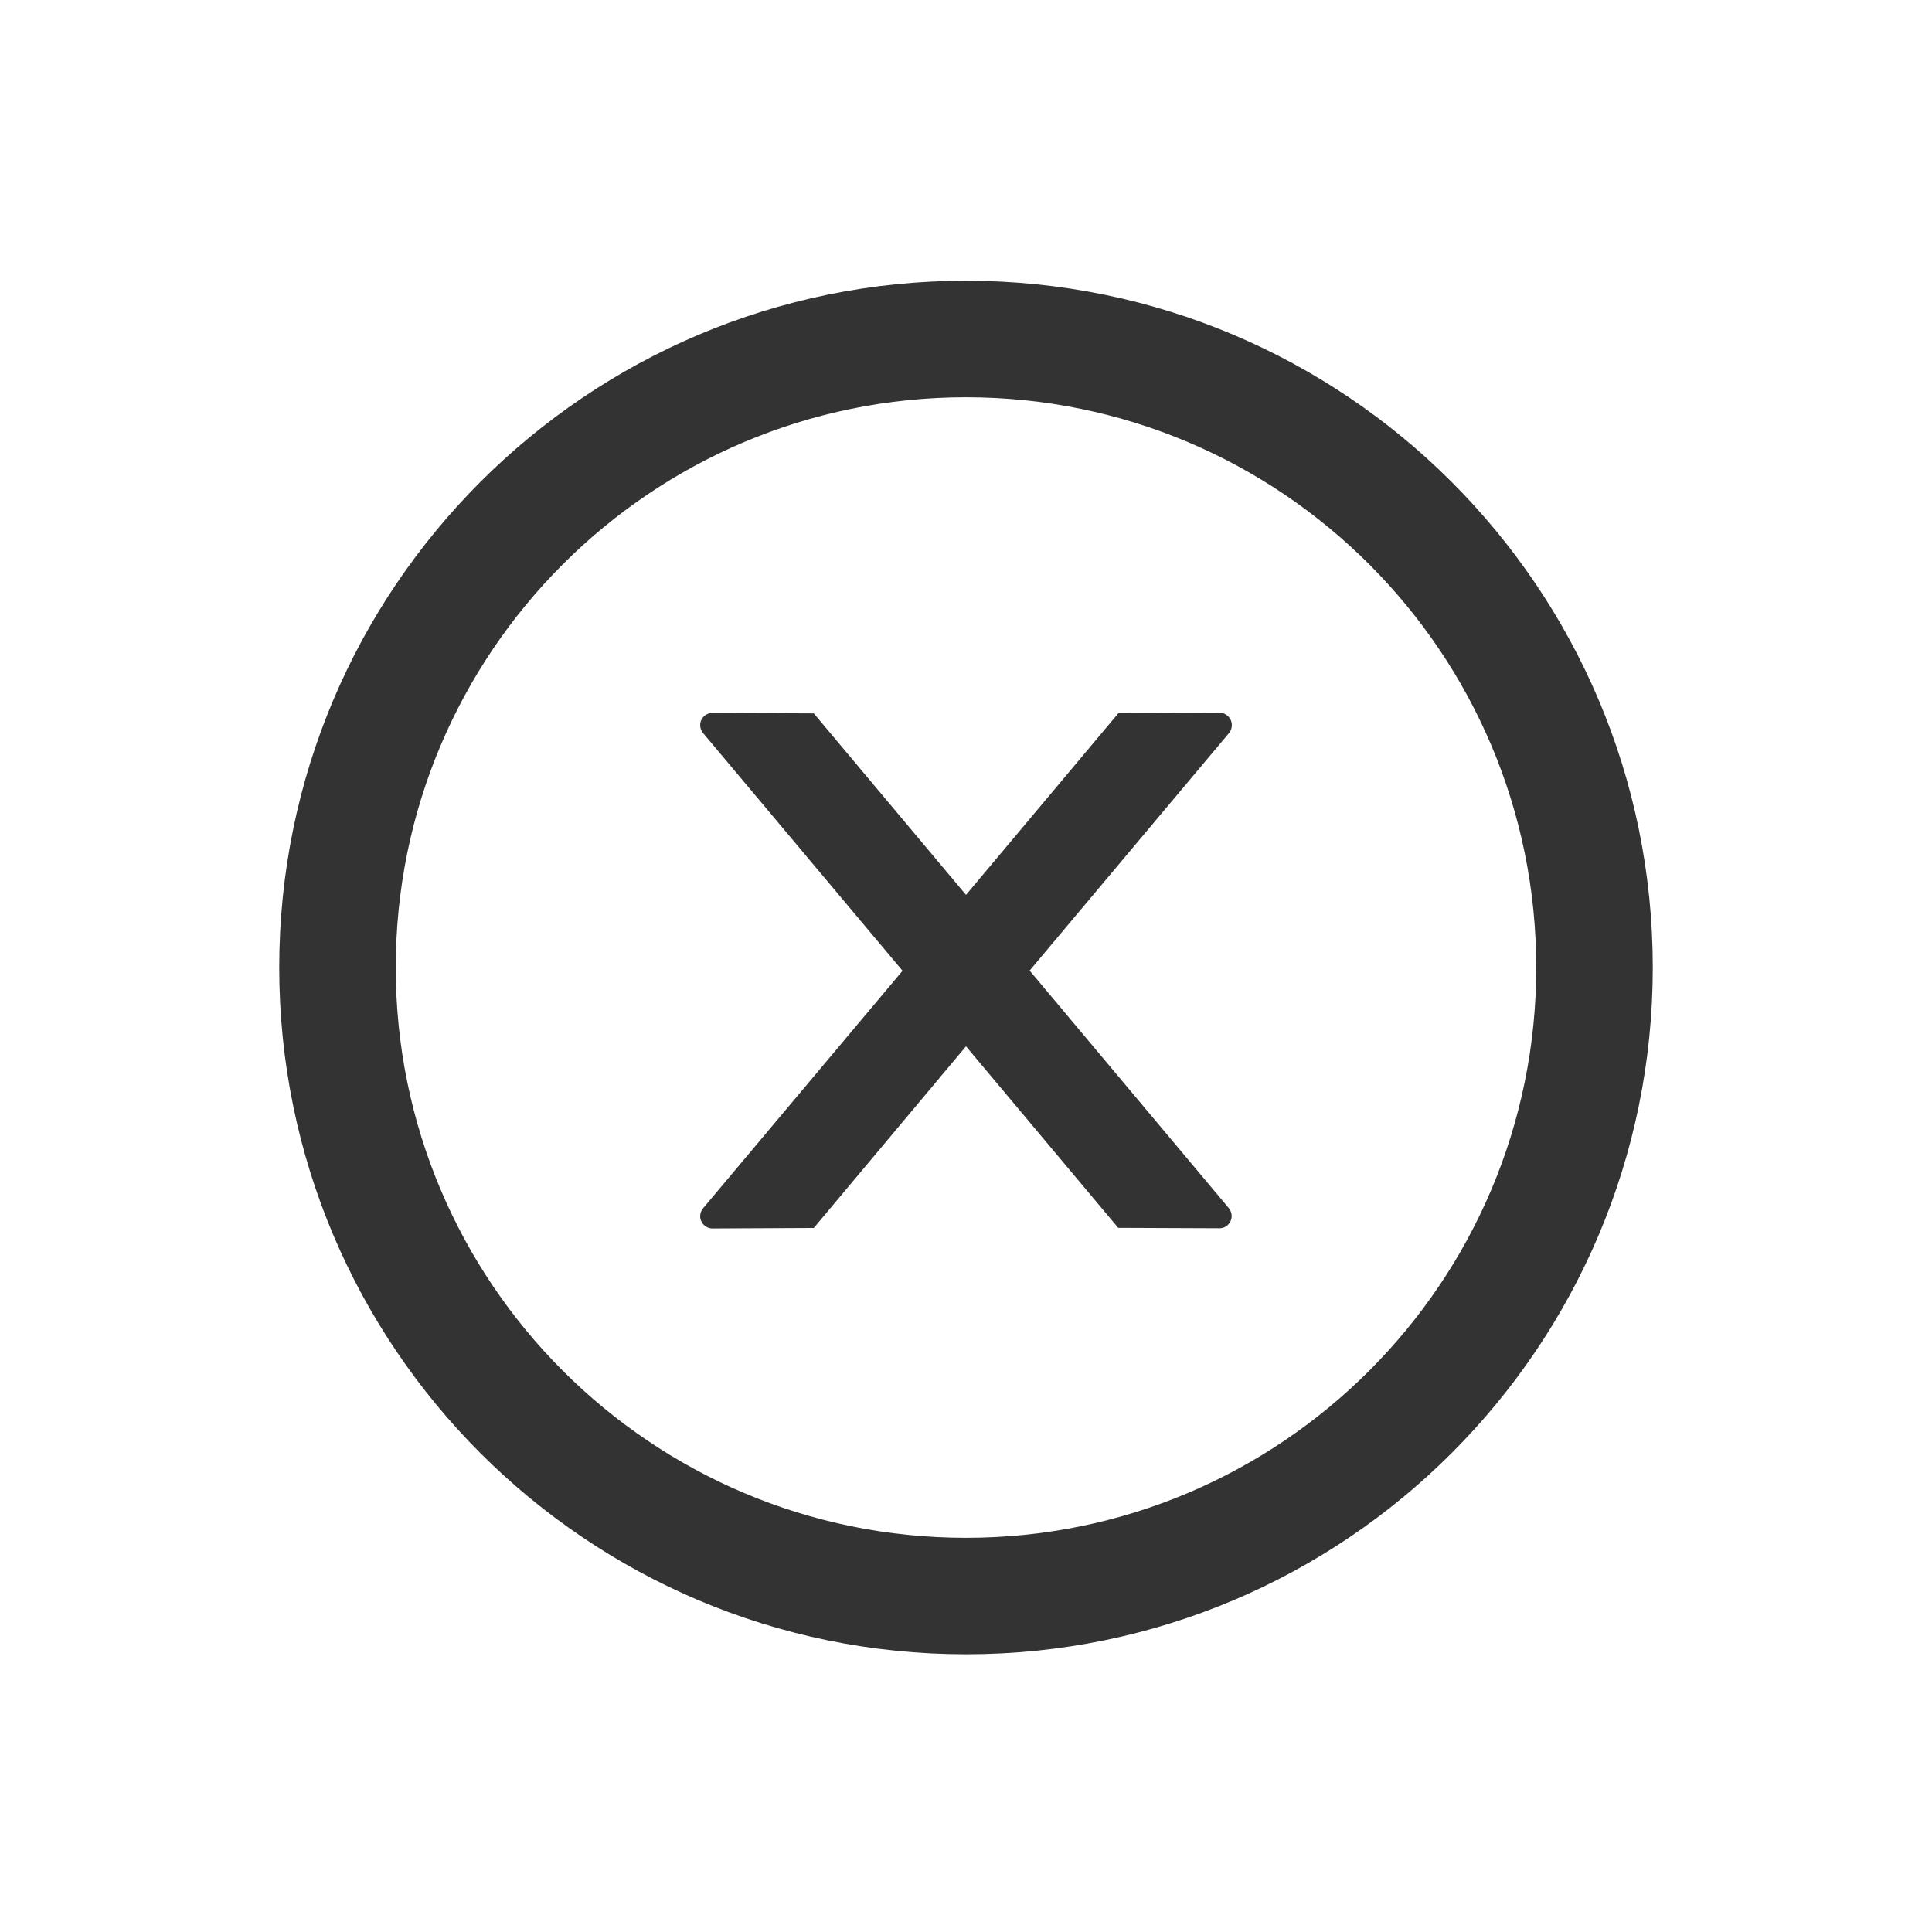 <?xml version="1.0" encoding="UTF-8"?>
<svg width="32px" height="32px" viewBox="0 0 32 32" version="1.1" xmlns="http://www.w3.org/2000/svg" xmlns:xlink="http://www.w3.org/1999/xlink">
    <title>编组 5</title>
    <g id="页面-2" stroke="none" stroke-width="1" fill="none" fill-rule="evenodd">
        <g id="素材" transform="translate(-789, -313)">
            <g id="编组-5" transform="translate(789, 313)">
                <rect id="矩形备份-4" x="0" y="0" width="32" height="32"></rect>
                <g id="close-circle-outlined备份" transform="translate(3, 3)" fill-rule="nonzero">
                    <rect id="矩形" fill="#000000" opacity="0" x="0" y="0" width="26" height="26"></rect>
                    <path d="M17.403,9.009 C17.403,8.897 17.311,8.805 17.2,8.805 L15.524,8.813 L13,11.822 L10.479,8.816 L8.8,8.808 C8.689,8.808 8.597,8.897 8.597,9.011 C8.597,9.059 8.615,9.105 8.646,9.143 L11.949,13.079 L8.646,17.012 C8.615,17.05 8.597,17.096 8.597,17.144 C8.597,17.255 8.689,17.347 8.8,17.347 L10.479,17.339 L13,14.33 L15.521,17.337 L17.197,17.344 C17.309,17.344 17.4,17.255 17.4,17.141 C17.4,17.093 17.382,17.047 17.352,17.009 L14.054,13.076 L17.357,9.141 C17.387,9.105 17.403,9.057 17.403,9.009 Z" id="路径" fill="#333333"></path>
                    <path d="M13,1.65 C6.718,1.65 1.625,6.744 1.625,13.025 C1.625,19.307 6.718,24.4 13,24.4 C19.282,24.4 24.375,19.307 24.375,13.025 C24.375,6.744 19.282,1.65 13,1.65 Z M13,22.471 C7.785,22.471 3.555,18.241 3.555,13.025 C3.555,7.81 7.785,3.58 13,3.58 C18.215,3.58 22.445,7.81 22.445,13.025 C22.445,18.241 18.215,22.471 13,22.471 Z" id="形状" fill="#333333"></path>
                </g>
            </g>
        </g>
    </g>
</svg>
